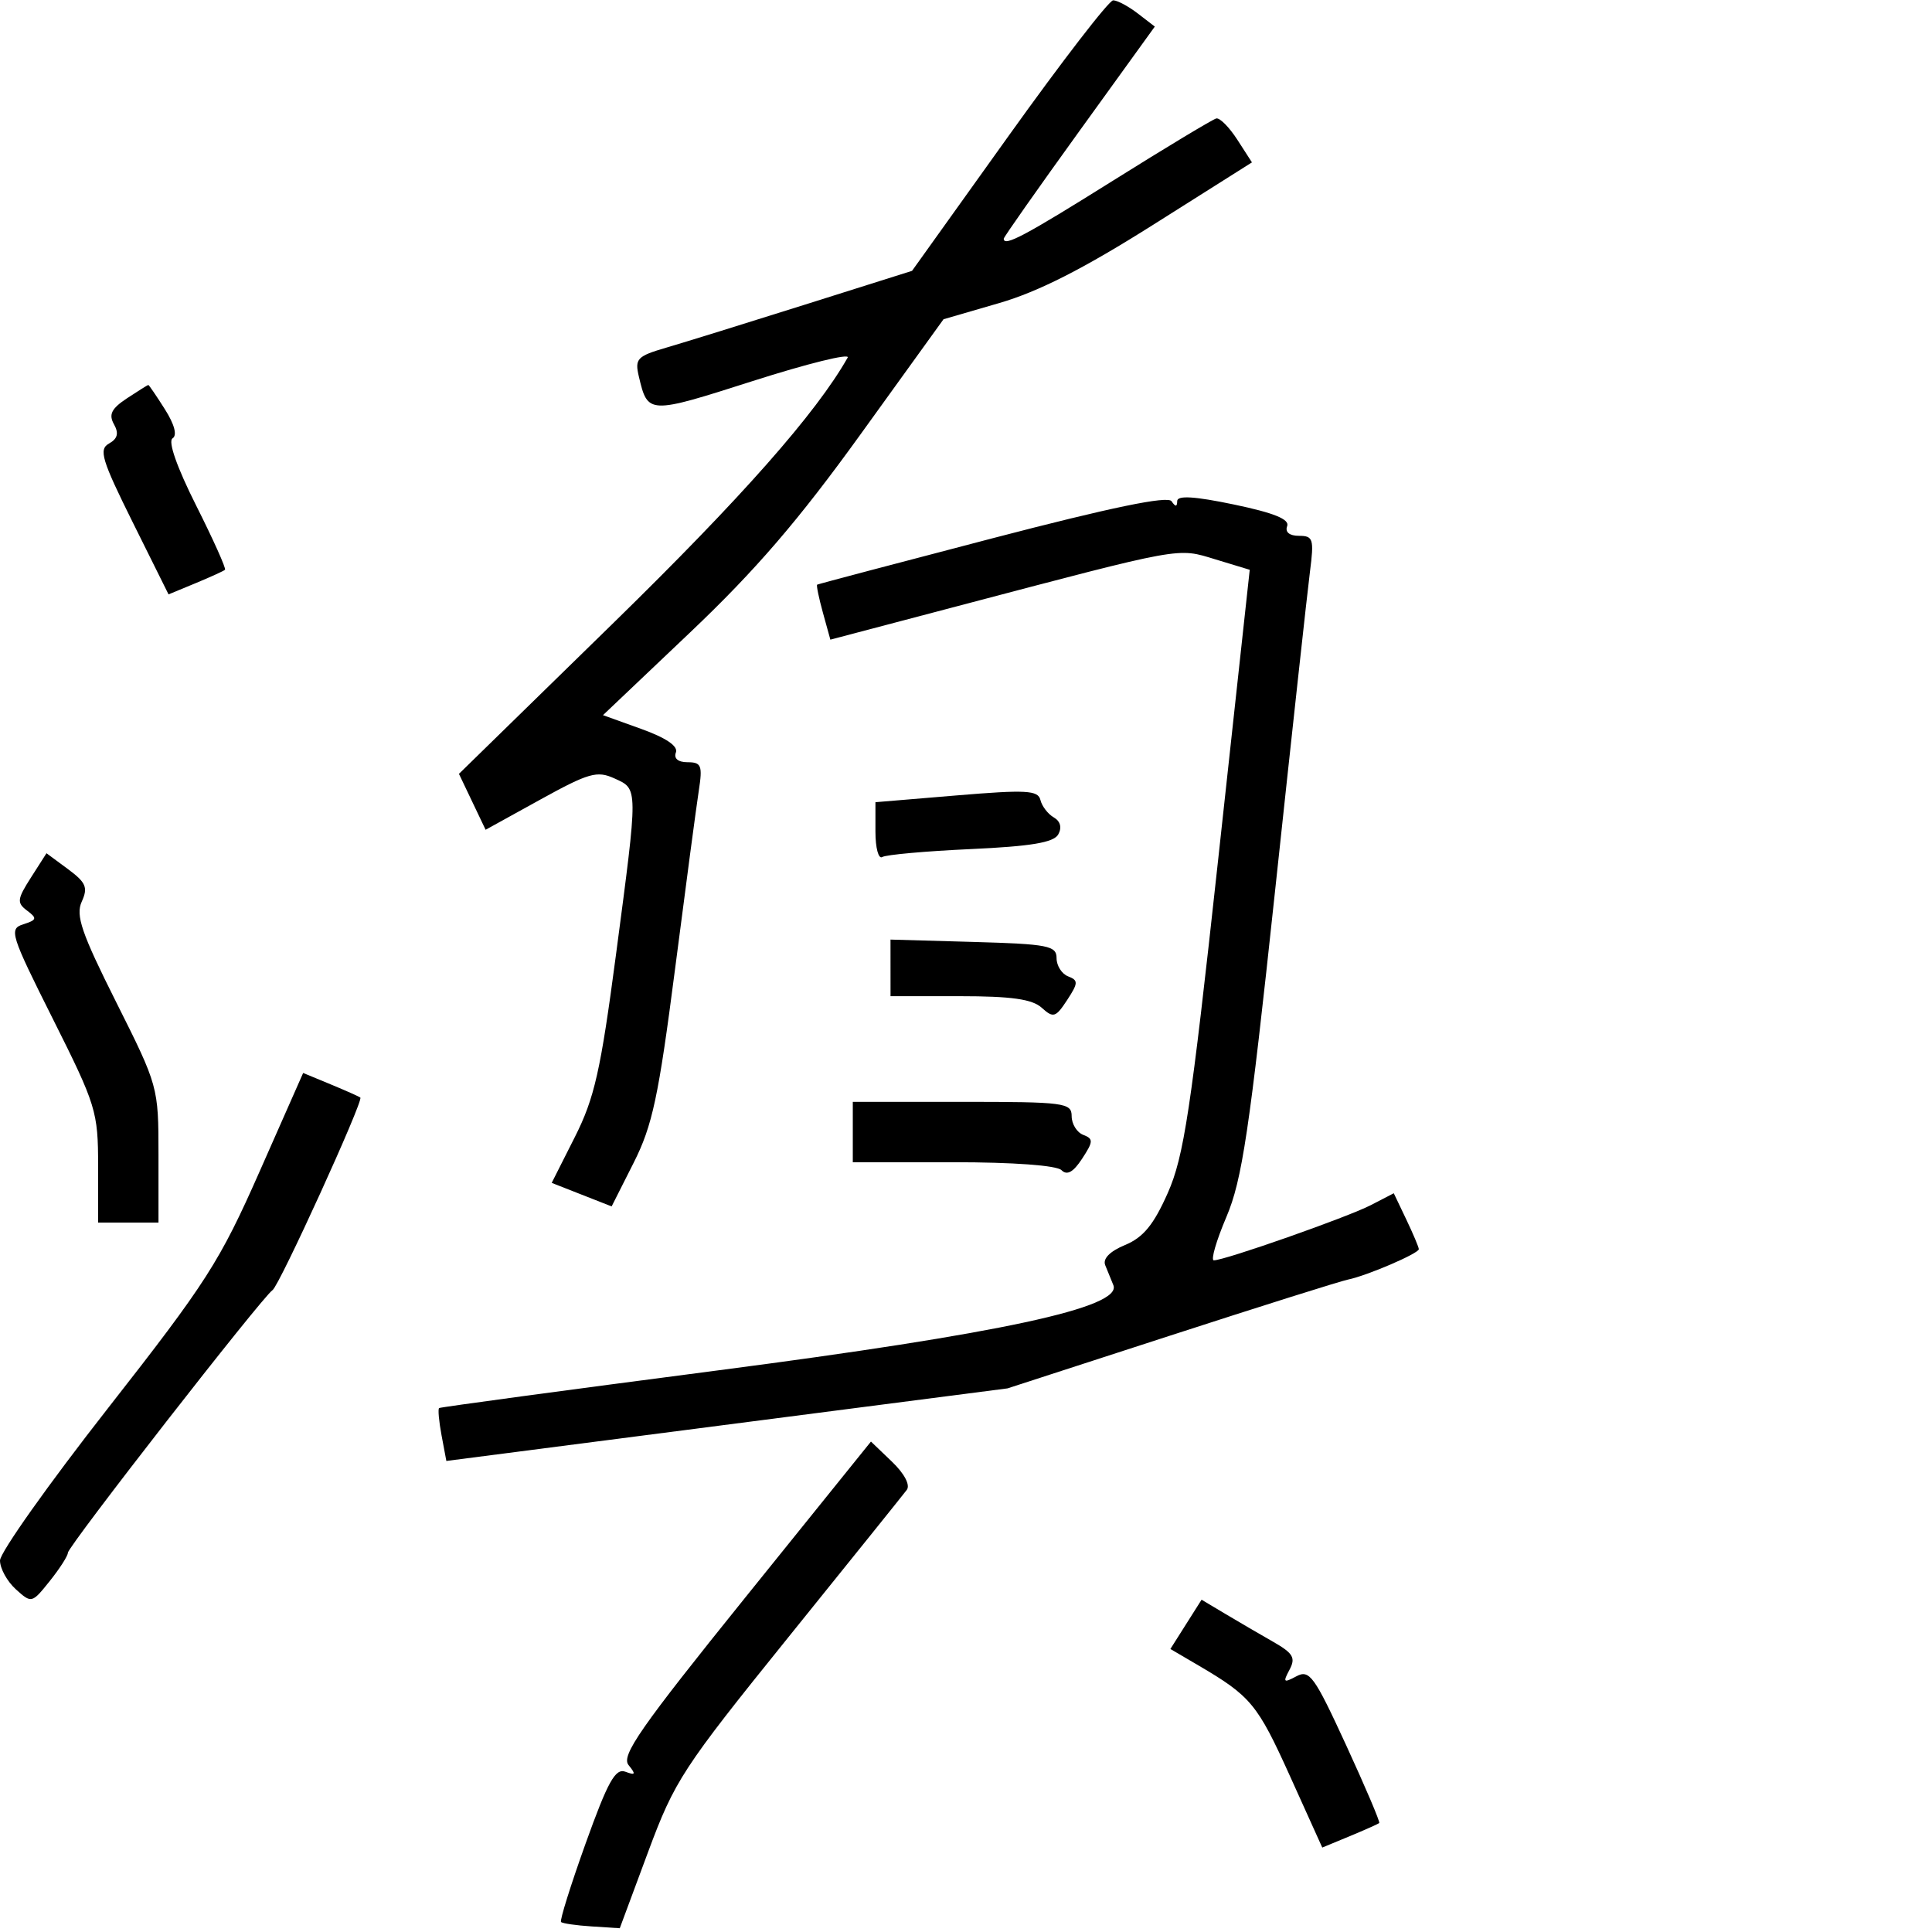 <svg xmlns="http://www.w3.org/2000/svg" width="256" height="256" viewBox="0 0 256 256" version="1.1">
	<path d="M 133.675 17.965 L 120.850 35.888 106.675 40.361 C 98.879 42.821, 90.596 45.390, 88.269 46.070 C 84.416 47.195, 84.093 47.537, 84.654 49.903 C 85.842 54.912, 85.901 54.914, 99.726 50.495 C 107.001 48.170, 112.668 46.770, 112.321 47.384 C 108.148 54.753, 98.269 65.944, 81.304 82.520 L 60.813 102.539 62.579 106.244 L 64.346 109.949 71.582 105.955 C 78.002 102.411, 79.111 102.093, 81.409 103.141 C 84.584 104.587, 84.580 104.103, 81.614 126.553 C 79.585 141.903, 78.770 145.513, 76.166 150.671 L 73.104 156.737 77.074 158.297 L 81.044 159.856 83.962 154.076 C 86.449 149.148, 87.258 145.362, 89.448 128.398 C 90.860 117.454, 92.277 106.813, 92.596 104.750 C 93.107 101.444, 92.932 101, 91.119 101 C 89.849 101, 89.252 100.506, 89.559 99.707 C 89.879 98.872, 88.257 97.768, 84.976 96.589 L 79.898 94.762 91.470 83.775 C 100.132 75.550, 105.805 68.954, 114.032 57.544 L 125.022 42.302 132.393 40.160 C 137.609 38.645, 143.585 35.605, 152.828 29.767 L 165.890 21.517 163.950 18.508 C 162.883 16.854, 161.629 15.589, 161.163 15.697 C 160.698 15.806, 154.532 19.518, 147.461 23.947 C 135.794 31.255, 133 32.739, 133 31.628 C 133 31.423, 137.504 25.015, 143.009 17.388 L 153.018 3.522 150.759 1.783 C 149.516 0.827, 148.050 0.044, 147.500 0.043 C 146.950 0.042, 140.729 8.107, 133.675 17.965 M 16.830 52.774 C 14.774 54.130, 14.375 54.920, 15.097 56.208 C 15.771 57.413, 15.587 58.132, 14.440 58.774 C 13.058 59.547, 13.476 60.932, 17.589 69.212 L 22.332 78.759 25.916 77.275 C 27.887 76.458, 29.641 75.659, 29.813 75.498 C 29.985 75.338, 28.261 71.497, 25.981 66.963 C 23.445 61.919, 22.235 58.473, 22.862 58.085 C 23.506 57.687, 23.127 56.249, 21.846 54.226 C 20.723 52.451, 19.735 51.003, 19.652 51.007 C 19.568 51.010, 18.299 51.806, 16.830 52.774 M 131.500 71.328 C 118.850 74.628, 108.400 77.392, 108.277 77.470 C 108.155 77.548, 108.498 79.220, 109.040 81.184 L 110.027 84.756 126.763 80.346 C 157.046 72.366, 155.937 72.567, 161.048 74.119 L 165.596 75.500 161.402 114 C 157.787 147.182, 156.866 153.270, 154.737 158.074 C 152.869 162.288, 151.489 163.969, 149.081 164.966 C 147.066 165.801, 146.099 166.784, 146.448 167.643 C 146.752 168.389, 147.236 169.579, 147.525 170.286 C 148.729 173.236, 132.644 176.701, 95 181.601 C 74.925 184.214, 58.358 186.452, 58.186 186.574 C 58.013 186.696, 58.158 188.323, 58.508 190.190 L 59.144 193.584 96.322 188.776 L 133.500 183.968 155.125 176.951 C 167.018 173.091, 177.593 169.760, 178.625 169.548 C 181.151 169.028, 188 166.086, 188 165.521 C 188 165.272, 187.254 163.503, 186.342 161.590 L 184.683 158.112 181.631 159.691 C 178.549 161.284, 162.292 167, 160.841 167 C 160.410 167, 161.158 164.412, 162.504 161.250 C 164.586 156.357, 165.547 149.912, 168.958 118 C 171.162 97.375, 173.241 78.362, 173.577 75.750 C 174.133 71.421, 174.005 71, 172.125 71 C 170.855 71, 170.252 70.506, 170.556 69.714 C 170.903 68.810, 168.813 67.960, 163.525 66.855 C 158.291 65.762, 155.995 65.620, 155.985 66.391 C 155.974 67.182, 155.759 67.189, 155.235 66.414 C 154.733 65.673, 147.213 67.230, 131.500 71.328 M 126.750 105.398 L 116 106.296 116 110.207 C 116 112.358, 116.406 113.867, 116.903 113.560 C 117.399 113.253, 122.667 112.780, 128.609 112.509 C 136.611 112.143, 139.622 111.640, 140.223 110.567 C 140.731 109.659, 140.509 108.816, 139.628 108.309 C 138.855 107.864, 138.060 106.825, 137.861 106 C 137.551 104.712, 135.980 104.627, 126.750 105.398 M 4.101 116.279 C 2.267 119.149, 2.211 119.626, 3.590 120.661 C 4.949 121.680, 4.888 121.901, 3.092 122.471 C 1.159 123.084, 1.378 123.784, 7.022 135.045 C 12.738 146.446, 13 147.299, 13 154.485 L 13 162 17 162 L 21 162 21 152.983 C 21 144.033, 20.959 143.885, 15.412 132.824 C 10.793 123.615, 9.999 121.298, 10.832 119.470 C 11.684 117.599, 11.401 116.934, 9 115.158 L 6.160 113.058 4.101 116.279 M 117.998 128.250 L 118 132 127.171 132 C 134.005 132, 136.774 132.390, 138.035 133.532 C 139.573 134.924, 139.881 134.831, 141.399 132.514 C 142.882 130.251, 142.897 129.898, 141.535 129.375 C 140.691 129.051, 140 127.962, 140 126.955 C 140 125.311, 138.880 125.093, 128.998 124.812 L 117.996 124.500 117.998 128.250 M 34.388 155.254 C 29.111 167.194, 27.360 169.927, 14.304 186.598 C 6.437 196.643, -0 205.723, 0 206.776 C 0 207.829, 0.945 209.545, 2.099 210.590 C 4.176 212.469, 4.223 212.458, 6.594 209.495 C 7.912 207.848, 8.992 206.163, 8.995 205.752 C 9.001 204.894, 34.796 171.787, 36.113 170.947 C 37.003 170.380, 48.193 145.842, 47.747 145.436 C 47.611 145.312, 45.850 144.527, 43.834 143.691 L 40.169 142.173 34.388 155.254 M 113 150 L 113 154 126.300 154 C 134.266 154, 140.022 154.422, 140.651 155.051 C 141.386 155.786, 142.209 155.330, 143.386 153.533 C 144.879 151.255, 144.896 150.897, 143.535 150.375 C 142.691 150.051, 142 148.934, 142 147.893 C 142 146.123, 141.060 146, 127.500 146 L 113 146 113 150 M 98.738 211.697 C 84.865 228.912, 82.274 232.631, 83.285 233.877 C 84.285 235.109, 84.210 235.266, 82.863 234.762 C 81.540 234.267, 80.535 236.078, 77.609 244.237 C 75.619 249.785, 74.149 254.482, 74.341 254.674 C 74.533 254.867, 76.363 255.131, 78.407 255.262 L 82.123 255.500 85.864 245.428 C 89.398 235.914, 90.427 234.338, 104.474 216.928 C 112.651 206.793, 119.707 198.014, 120.153 197.420 C 120.636 196.776, 119.840 195.262, 118.185 193.677 L 115.406 191.015 98.738 211.697 M 157.149 215.234 L 155.082 218.499 158.791 220.673 C 165.741 224.747, 166.622 225.811, 170.914 235.309 L 175.207 244.811 178.853 243.301 C 180.859 242.470, 182.615 241.685, 182.755 241.557 C 182.895 241.429, 180.914 236.772, 178.353 231.208 C 174.149 222.077, 173.509 221.193, 171.772 222.122 C 170.082 223.026, 169.972 222.921, 170.863 221.255 C 171.712 219.670, 171.355 219.061, 168.689 217.540 C 166.935 216.540, 164.086 214.877, 162.358 213.846 L 159.215 211.970 157.149 215.234" stroke="none" fill="black" fill-rule="evenodd"/>
</svg>
